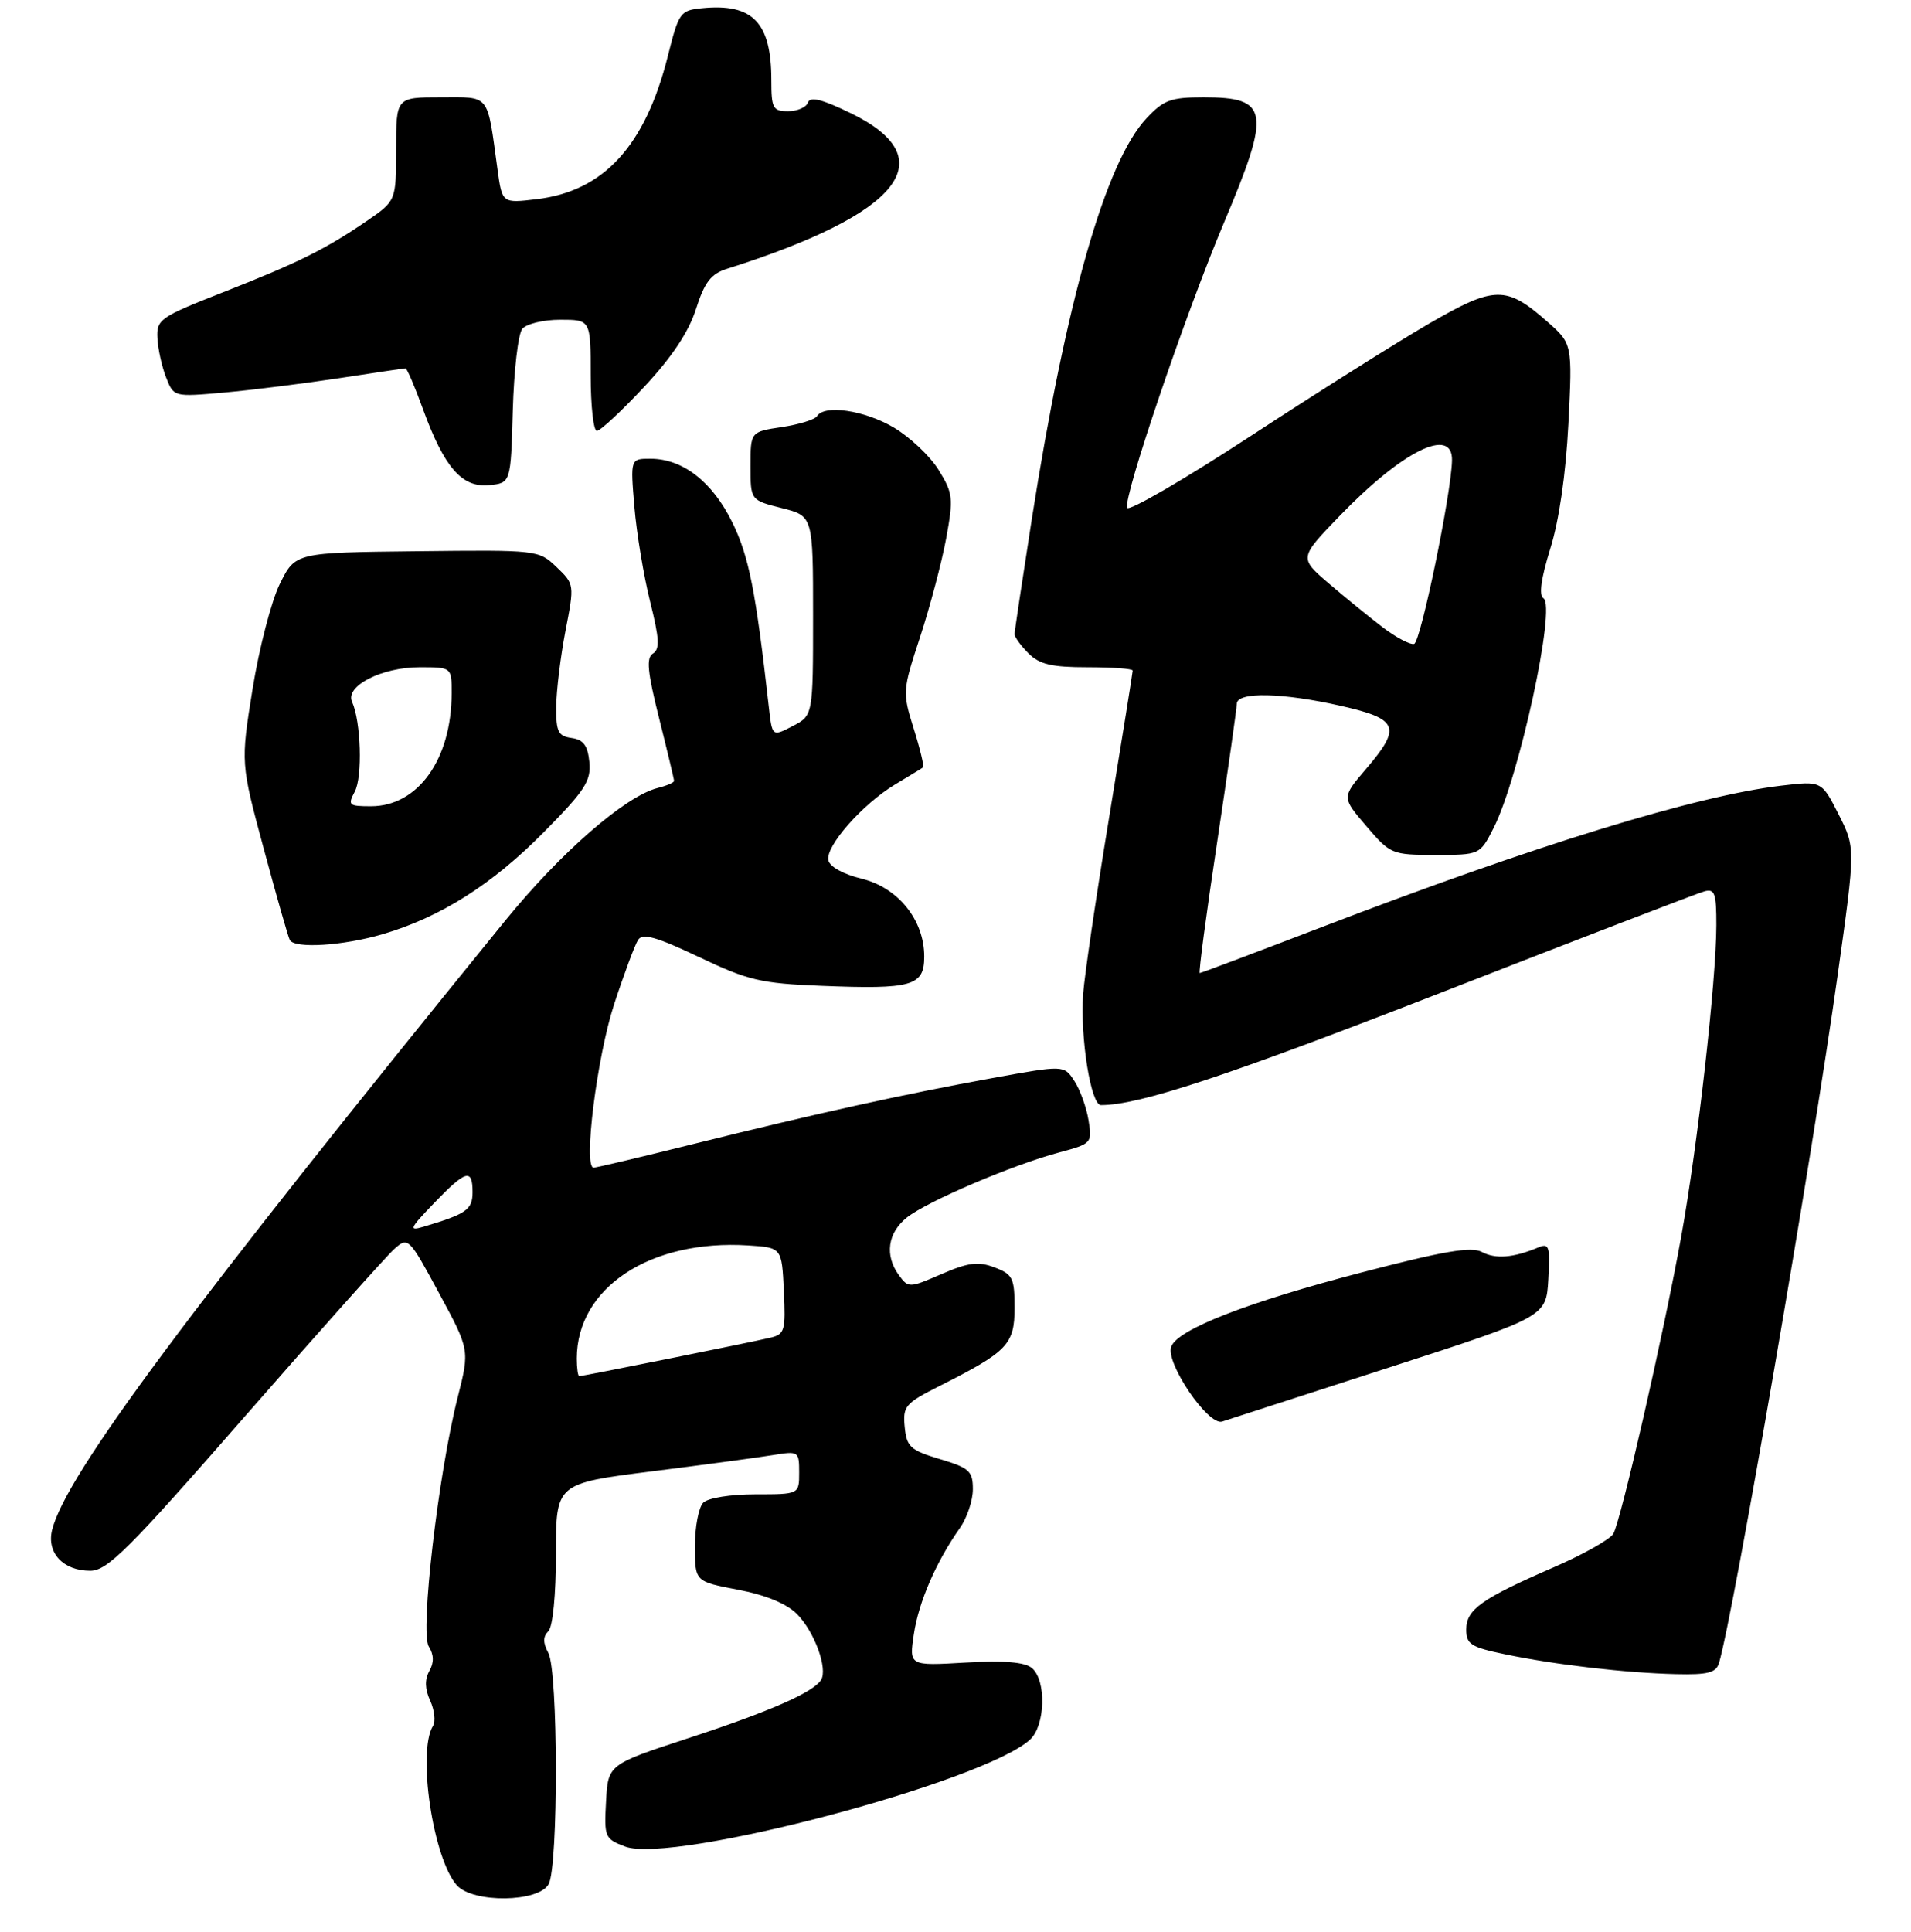 <?xml version="1.0" encoding="UTF-8" standalone="no"?>
<!DOCTYPE svg PUBLIC "-//W3C//DTD SVG 1.1//EN" "http://www.w3.org/Graphics/SVG/1.1/DTD/svg11.dtd" >
<svg xmlns="http://www.w3.org/2000/svg" xmlns:xlink="http://www.w3.org/1999/xlink" version="1.1" viewBox="0 0 275 278">
 <g >
 <path fill="currentColor"
d=" M 78.96 271.07 C 80.36 268.45 80.32 240.46 78.91 237.83 C 78.12 236.35 78.12 235.48 78.91 234.69 C 79.55 234.05 80.00 229.48 80.00 223.52 C 80.00 213.44 80.00 213.44 93.75 211.70 C 101.31 210.75 109.19 209.69 111.25 209.35 C 114.92 208.75 115.00 208.81 115.00 211.87 C 115.00 215.00 115.00 215.00 108.70 215.00 C 105.13 215.00 101.88 215.52 101.20 216.20 C 100.54 216.86 100.00 219.68 100.00 222.47 C 100.00 227.54 100.00 227.54 106.17 228.72 C 110.16 229.47 113.17 230.71 114.68 232.22 C 117.21 234.76 119.17 240.13 118.14 241.73 C 116.98 243.52 110.68 246.28 99.00 250.10 C 87.50 253.87 87.50 253.87 87.21 259.20 C 86.93 264.32 87.03 264.57 89.95 265.68 C 96.73 268.23 141.44 256.44 148.22 250.30 C 150.43 248.30 150.61 241.75 148.49 239.99 C 147.45 239.13 144.51 238.89 138.90 239.21 C 130.82 239.68 130.82 239.68 131.51 235.11 C 132.20 230.49 134.71 224.70 138.13 219.85 C 139.16 218.39 140.00 215.88 140.00 214.27 C 140.00 211.66 139.51 211.20 135.25 209.93 C 130.99 208.65 130.47 208.17 130.19 205.30 C 129.90 202.33 130.27 201.90 135.19 199.42 C 145.01 194.47 146.00 193.44 146.00 188.15 C 146.00 183.87 145.73 183.34 143.11 182.35 C 140.76 181.46 139.36 181.64 135.49 183.31 C 130.86 185.32 130.71 185.32 129.37 183.49 C 127.27 180.63 127.73 177.36 130.53 175.15 C 133.53 172.80 145.67 167.62 152.42 165.81 C 157.10 164.56 157.18 164.47 156.64 161.16 C 156.34 159.31 155.42 156.77 154.60 155.52 C 153.11 153.24 153.11 153.24 142.81 155.11 C 130.05 157.43 117.57 160.18 99.80 164.59 C 92.27 166.47 85.80 168.00 85.42 168.00 C 83.90 168.00 85.91 152.01 88.37 144.50 C 89.81 140.10 91.37 135.92 91.83 135.22 C 92.47 134.23 94.48 134.80 100.57 137.69 C 107.68 141.07 109.46 141.49 118.21 141.84 C 131.28 142.36 133.00 141.87 133.00 137.63 C 133.00 132.36 129.24 127.70 123.97 126.42 C 121.32 125.77 119.38 124.69 119.20 123.76 C 118.80 121.72 124.13 115.68 128.82 112.86 C 130.84 111.65 132.65 110.55 132.83 110.41 C 133.01 110.28 132.41 107.77 131.49 104.84 C 129.85 99.59 129.87 99.37 132.41 91.63 C 133.83 87.30 135.51 80.94 136.15 77.50 C 137.22 71.66 137.15 70.98 135.06 67.60 C 133.83 65.61 130.91 62.86 128.58 61.49 C 124.36 59.02 118.62 58.18 117.57 59.88 C 117.27 60.37 114.99 61.07 112.51 61.45 C 108.00 62.12 108.00 62.12 108.00 67.05 C 108.00 71.97 108.00 71.97 112.50 73.10 C 117.00 74.24 117.00 74.24 117.00 88.59 C 117.00 102.95 117.00 102.95 114.06 104.47 C 111.12 105.99 111.12 105.99 110.64 101.74 C 108.75 84.99 107.78 80.07 105.39 75.18 C 102.52 69.32 98.27 66.01 93.60 66.00 C 90.71 66.00 90.71 66.00 91.29 72.93 C 91.61 76.74 92.63 82.87 93.55 86.55 C 94.88 91.86 94.97 93.40 93.97 94.02 C 92.97 94.63 93.16 96.63 94.85 103.36 C 96.03 108.07 97.00 112.12 97.00 112.36 C 97.00 112.59 95.94 113.05 94.65 113.37 C 90.00 114.54 80.69 122.64 72.69 132.47 C 27.06 188.58 9.46 212.24 7.50 220.11 C 6.68 223.41 9.09 226.00 12.98 226.00 C 15.44 226.00 18.48 222.97 35.27 203.75 C 45.97 191.51 55.63 180.69 56.74 179.70 C 58.73 177.93 58.84 178.03 63.18 186.06 C 67.59 194.22 67.59 194.22 65.87 201.01 C 63.07 212.03 60.42 234.84 61.70 236.89 C 62.44 238.08 62.47 239.20 61.78 240.42 C 61.10 241.65 61.13 243.00 61.90 244.68 C 62.52 246.04 62.70 247.67 62.31 248.31 C 60.01 252.03 62.32 267.42 65.74 271.25 C 68.07 273.85 77.55 273.72 78.96 271.07 Z  M 247.38 239.25 C 249.51 231.95 260.74 166.82 264.46 140.23 C 267.02 121.97 267.02 121.97 264.58 117.16 C 262.14 112.35 262.14 112.35 256.32 113.04 C 244.02 114.50 220.88 121.62 190.24 133.38 C 180.75 137.02 172.83 140.00 172.65 140.00 C 172.46 140.00 173.58 131.56 175.14 121.25 C 176.69 110.94 177.97 101.94 177.98 101.25 C 178.01 99.51 184.58 99.65 193.05 101.58 C 201.27 103.45 201.72 104.63 196.54 110.68 C 193.08 114.73 193.08 114.73 196.62 118.86 C 200.08 122.91 200.29 123.00 206.56 123.00 C 212.96 123.00 212.96 123.00 214.92 119.16 C 218.59 111.96 223.97 87.22 222.11 86.07 C 221.43 85.65 221.77 83.21 223.09 78.96 C 224.36 74.90 225.33 68.22 225.70 60.98 C 226.28 49.46 226.28 49.46 222.62 46.24 C 216.75 41.08 215.07 41.11 205.72 46.52 C 201.20 49.14 189.63 56.42 180.02 62.71 C 170.41 68.99 162.38 73.65 162.19 73.06 C 161.66 71.47 170.62 45.09 176.15 32.00 C 182.94 15.92 182.62 14.00 173.20 14.00 C 168.47 14.00 167.45 14.38 164.96 17.05 C 159.11 23.30 153.41 43.28 148.47 74.75 C 147.12 83.41 146.00 90.84 146.00 91.25 C 146.00 91.66 146.90 92.90 148.00 94.00 C 149.59 95.59 151.33 96.00 156.50 96.00 C 160.07 96.00 163.00 96.21 163.00 96.48 C 163.00 96.74 161.46 106.30 159.59 117.73 C 157.71 129.15 156.04 140.53 155.87 143.00 C 155.43 149.34 156.98 159.00 158.43 159.00 C 163.96 159.00 176.59 154.82 207.50 142.77 C 227.30 135.05 244.29 128.51 245.25 128.25 C 246.76 127.83 247.00 128.50 246.99 133.13 C 246.97 141.16 244.30 164.85 241.93 177.95 C 239.40 191.94 233.29 218.66 232.17 220.67 C 231.72 221.46 227.88 223.63 223.63 225.48 C 213.19 230.01 211.00 231.57 211.00 234.45 C 211.00 236.57 211.67 237.00 216.61 238.02 C 223.85 239.53 234.01 240.70 241.18 240.87 C 245.80 240.98 246.96 240.67 247.38 239.25 Z  M 200.00 196.72 C 222.50 189.44 222.50 189.44 222.81 184.09 C 223.08 179.26 222.94 178.82 221.31 179.50 C 217.79 180.97 215.20 181.18 213.25 180.13 C 211.73 179.32 207.78 179.99 195.90 183.09 C 179.48 187.37 169.50 191.26 168.55 193.74 C 167.66 196.05 173.87 205.18 175.87 204.53 C 176.77 204.23 187.62 200.72 200.00 196.72 Z  M 55.07 134.41 C 63.40 131.96 70.83 127.26 78.31 119.68 C 84.19 113.72 85.07 112.36 84.81 109.64 C 84.57 107.26 83.96 106.42 82.25 106.18 C 80.32 105.91 80.01 105.27 80.04 101.68 C 80.06 99.38 80.66 94.48 81.37 90.78 C 82.67 84.10 82.66 84.05 80.09 81.59 C 77.52 79.13 77.38 79.11 60.00 79.31 C 42.50 79.50 42.50 79.50 40.27 84.00 C 39.05 86.47 37.28 93.29 36.34 99.15 C 34.63 109.80 34.63 109.80 37.96 122.15 C 39.79 128.94 41.47 134.84 41.70 135.25 C 42.41 136.52 49.36 136.08 55.07 134.41 Z  M 73.79 59.06 C 73.95 53.31 74.56 48.03 75.16 47.31 C 75.76 46.59 78.21 46.00 80.62 46.00 C 85.00 46.00 85.00 46.00 85.00 54.00 C 85.00 58.40 85.40 62.00 85.89 62.00 C 86.37 62.00 89.43 59.16 92.68 55.68 C 96.69 51.39 99.09 47.79 100.15 44.48 C 101.39 40.60 102.30 39.41 104.60 38.68 C 129.71 30.74 135.97 22.84 122.38 16.26 C 118.28 14.27 116.58 13.85 116.26 14.75 C 116.03 15.44 114.75 16.00 113.42 16.00 C 111.22 16.00 111.00 15.59 111.00 11.55 C 111.00 3.22 108.33 0.45 101.01 1.18 C 97.89 1.49 97.68 1.79 96.12 8.00 C 92.86 21.00 86.89 27.52 77.20 28.66 C 72.26 29.25 72.26 29.25 71.59 24.37 C 70.07 13.30 70.62 14.00 63.42 14.00 C 57.00 14.00 57.00 14.00 57.00 21.45 C 57.00 28.90 57.00 28.90 52.75 31.81 C 46.80 35.88 42.90 37.81 32.00 42.09 C 23.00 45.63 22.51 45.97 22.65 48.66 C 22.73 50.22 23.29 52.76 23.90 54.31 C 25.00 57.12 25.00 57.12 32.25 56.48 C 36.24 56.12 43.66 55.19 48.74 54.42 C 53.82 53.64 58.15 53.00 58.36 53.00 C 58.56 53.00 59.70 55.64 60.87 58.88 C 63.93 67.27 66.47 70.18 70.37 69.80 C 73.50 69.50 73.50 69.50 73.79 59.06 Z  M 83.00 195.47 C 83.00 185.27 93.58 178.29 107.69 179.19 C 112.50 179.50 112.50 179.50 112.80 185.72 C 113.07 191.50 112.93 191.98 110.80 192.48 C 107.93 193.16 83.86 198.00 83.36 198.00 C 83.16 198.00 83.00 196.86 83.00 195.47 Z  M 62.45 173.11 C 67.05 168.33 68.00 168.06 68.00 171.52 C 68.00 174.04 67.14 174.65 61.00 176.48 C 58.76 177.15 58.91 176.79 62.45 173.11 Z  M 198.93 90.22 C 196.97 88.72 193.47 85.87 191.16 83.89 C 186.96 80.27 186.96 80.27 192.75 74.26 C 201.81 64.86 209.06 61.28 208.95 66.25 C 208.85 71.03 204.45 92.35 203.50 92.64 C 202.95 92.80 200.89 91.72 198.93 90.22 Z  M 51.05 113.90 C 52.19 111.78 51.94 103.79 50.66 100.98 C 49.62 98.71 54.92 96.00 60.40 96.00 C 65.00 96.00 65.00 96.00 64.99 99.75 C 64.98 109.24 60.15 116.00 53.39 116.00 C 50.18 116.00 50.01 115.85 51.05 113.90 Z "/>
</g>
</svg>